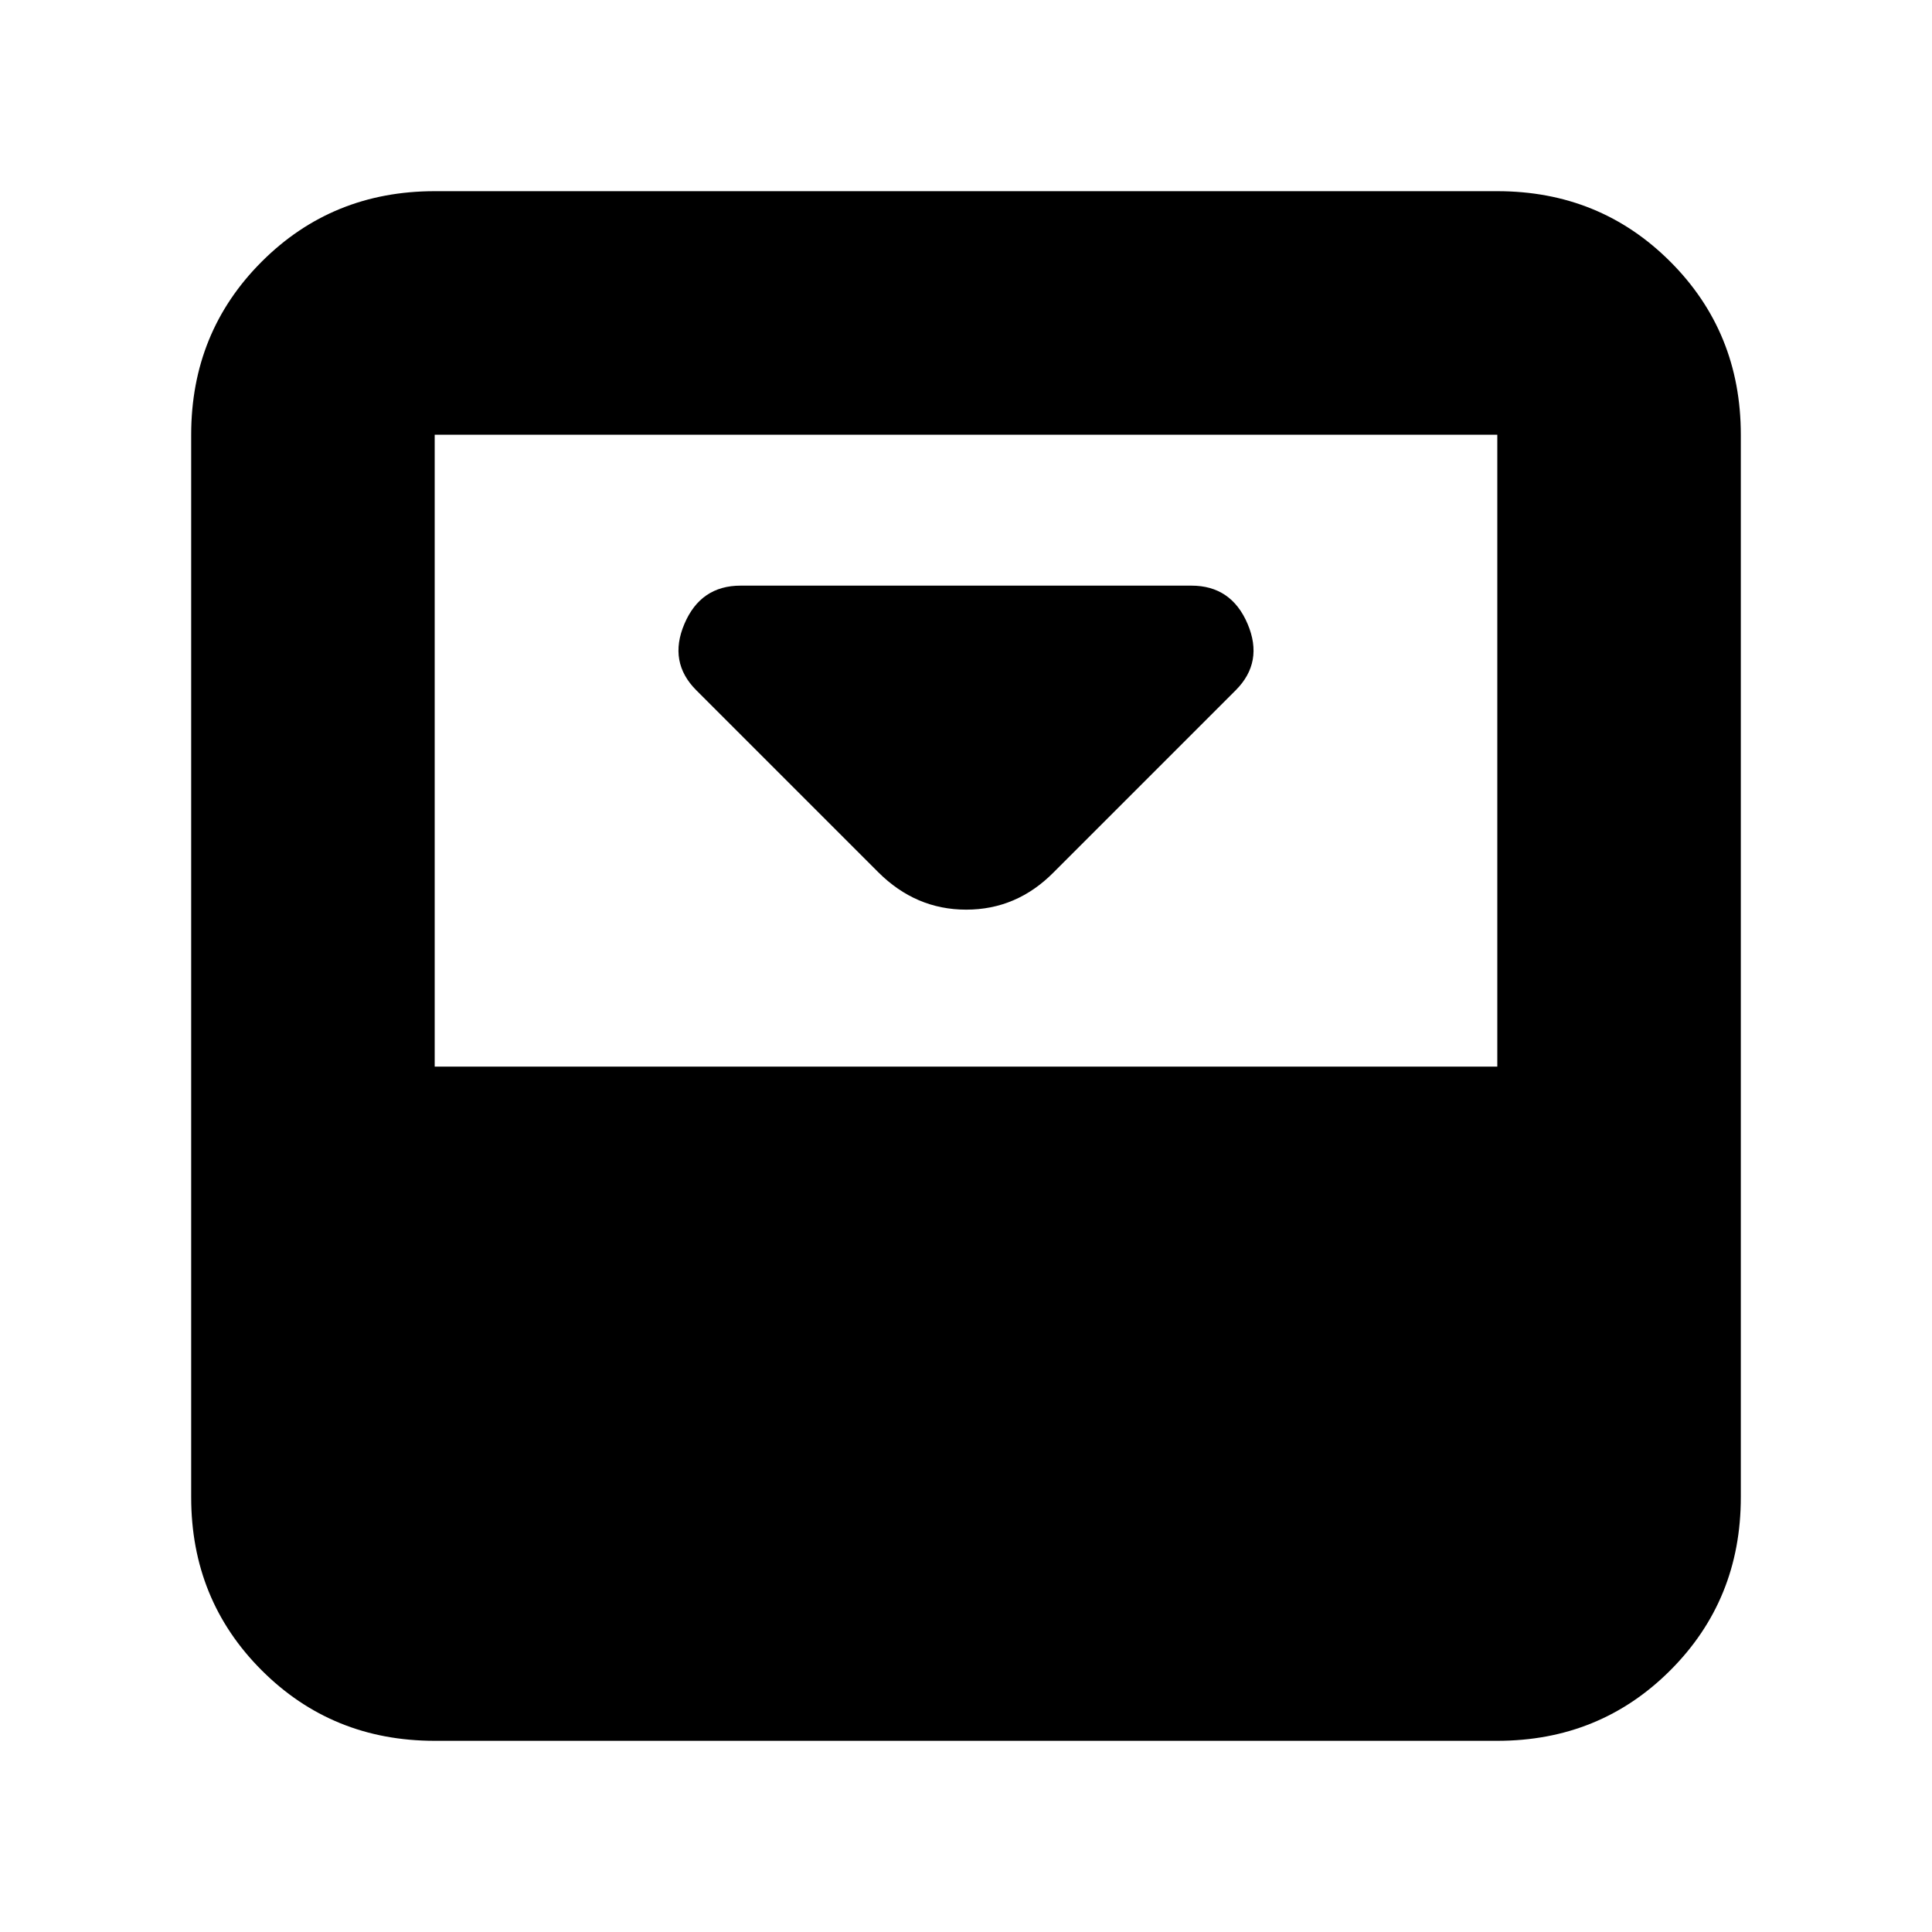 <svg xmlns="http://www.w3.org/2000/svg" height="24" viewBox="0 -960 960 960" width="24"><path d="M523.5-526.5 614-617q14-14 5.92-33-8.09-19-27.92-19H368q-19.83 0-27.92 19-8.08 19 5.92 33l90.33 90.33Q455-508 480.09-508q25.09 0 43.41-18.5ZM744-865q50.94 0 85.97 35.03T865-744v528q0 50.94-35.03 85.97T744-95H216q-50.94 0-85.97-35.03T95-216v-528q0-50.94 35.03-85.97T216-865h528Zm0 435v-314H216v314h528Z"/></svg>